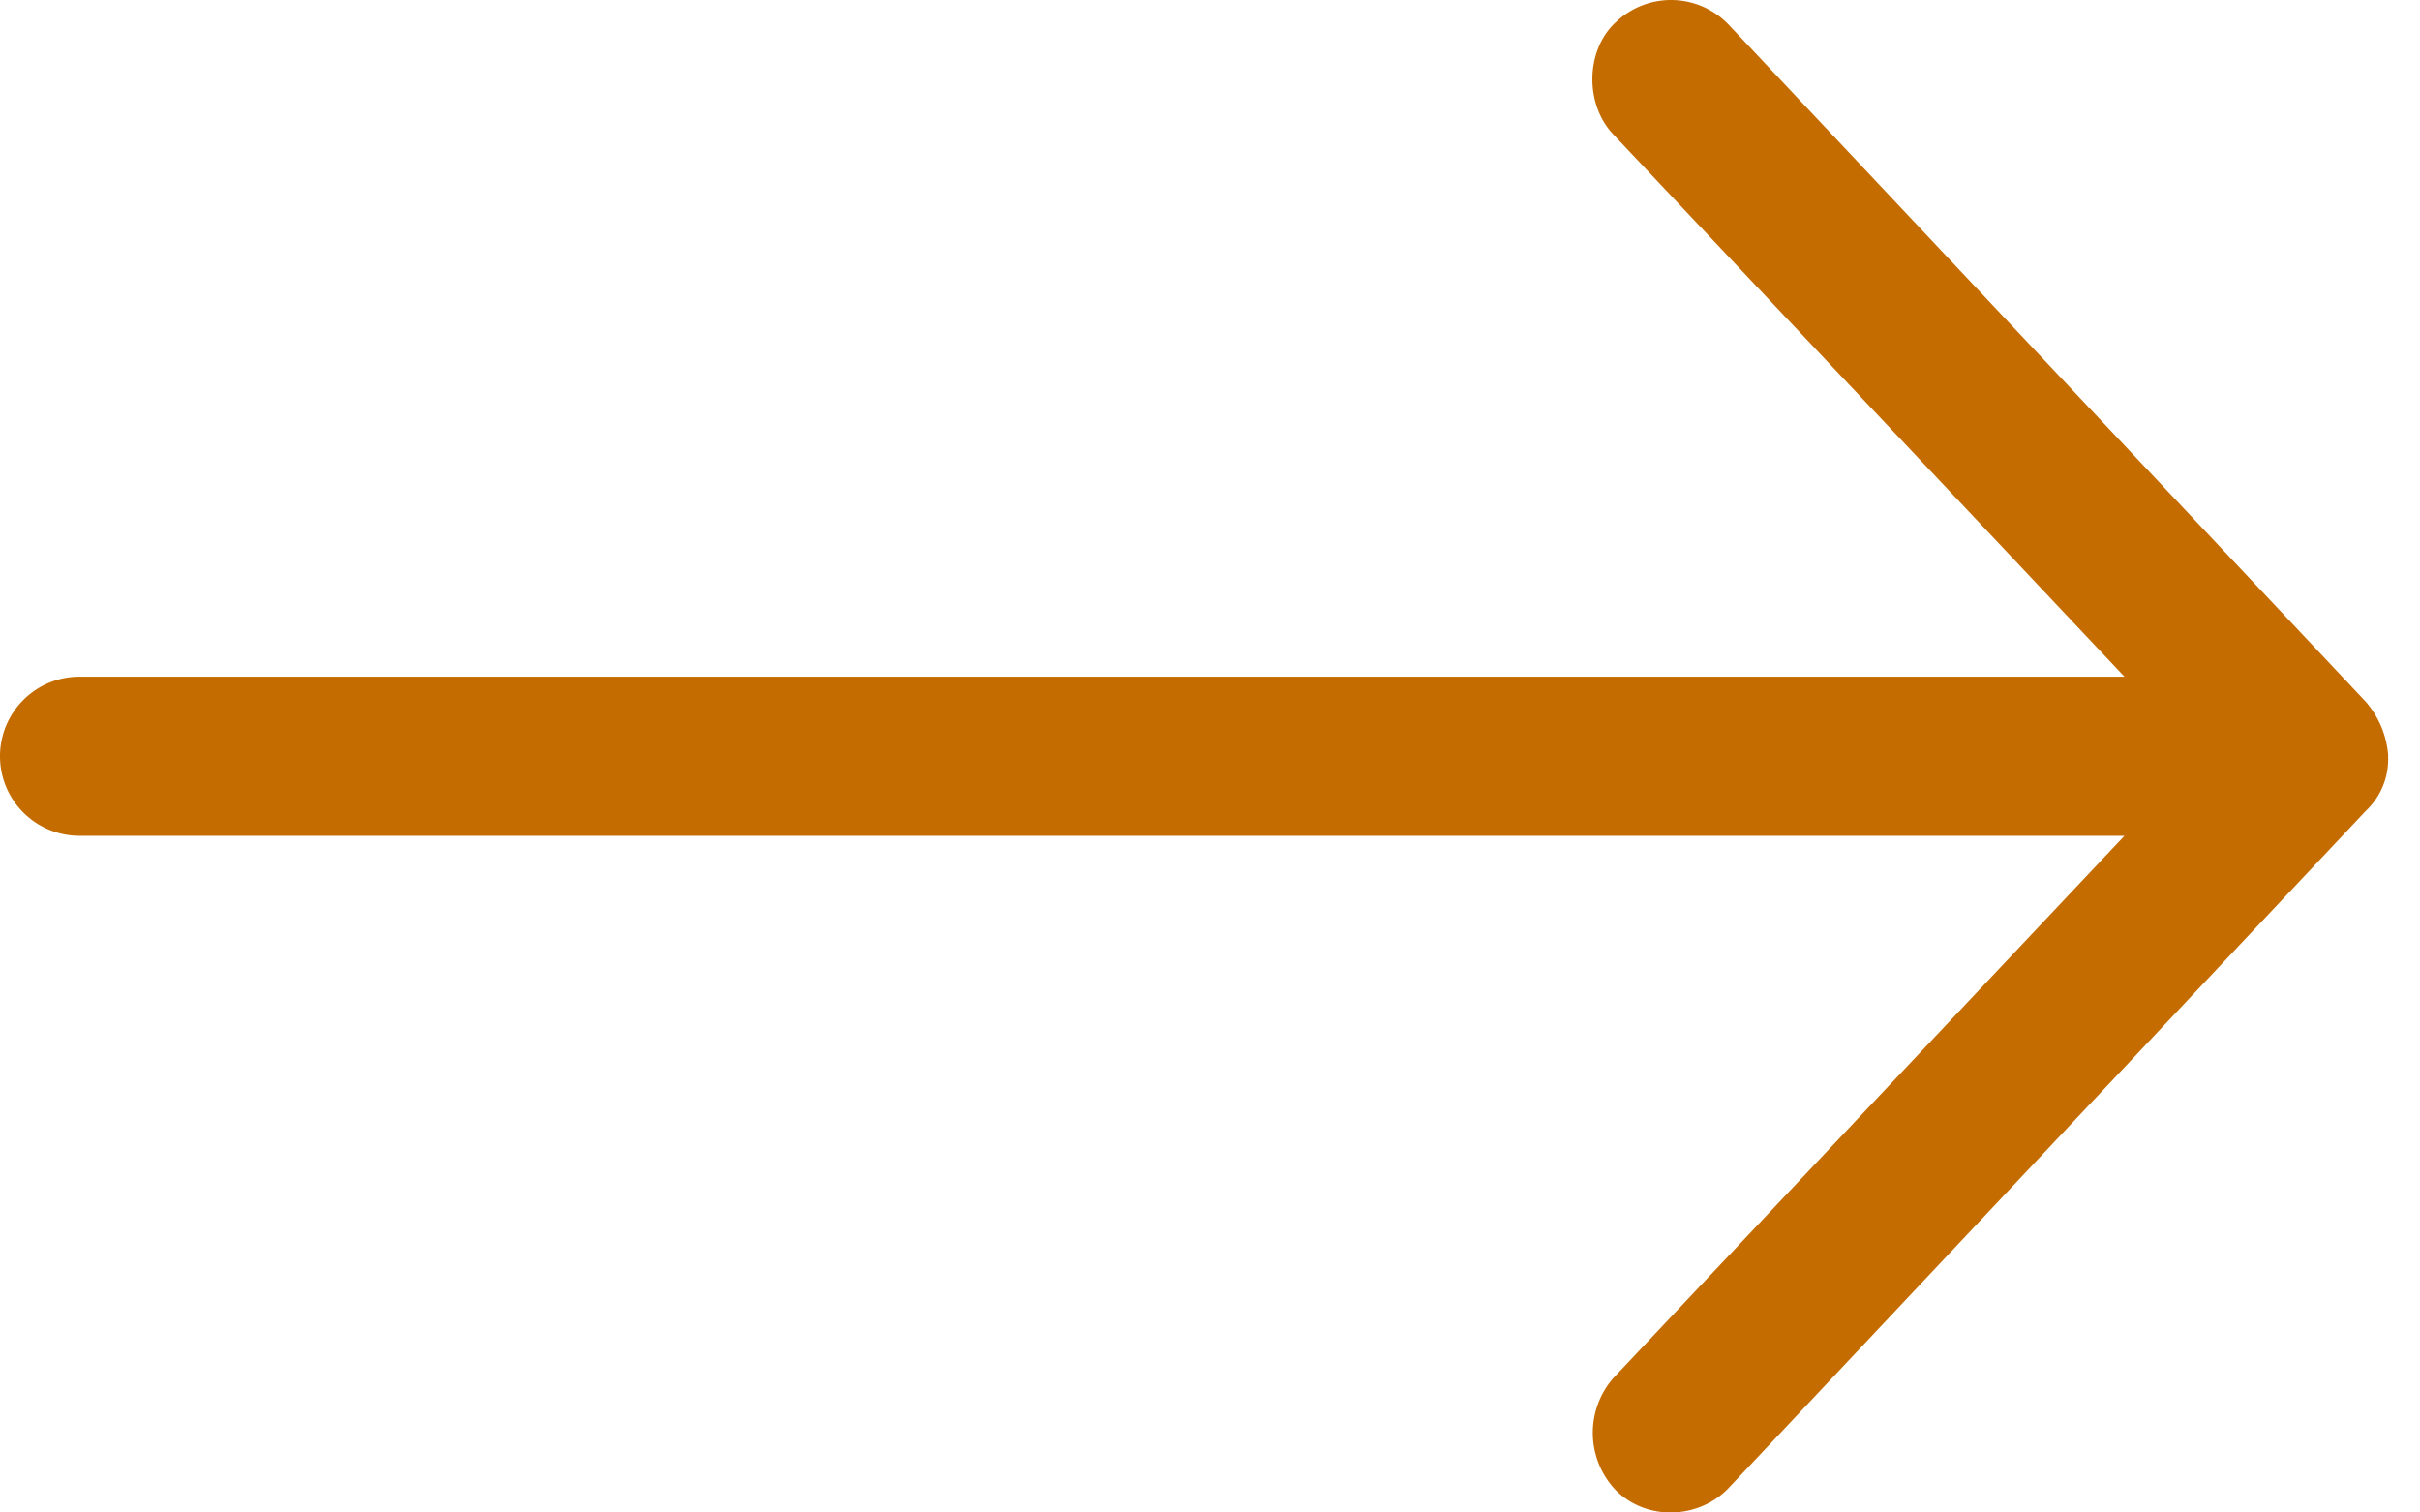 <svg width="16" height="10" viewBox="0 0 16 10" fill="none" xmlns="http://www.w3.org/2000/svg">
    <path d="M15.79 5a.612.612 0 0 0-.15-.362L11.43.164a.527.527 0 0 0-.744-.02c-.204.184-.21.544-.02.744l3.38 3.586H.526a.526.526 0 1 0 0 1.052h13.52l-3.38 3.586a.55.55 0 0 0 .02.744c.208.204.551.186.745-.02l4.21-4.474A.468.468 0 0 0 15.789 5z" fill="#C56C00"/>
</svg>
